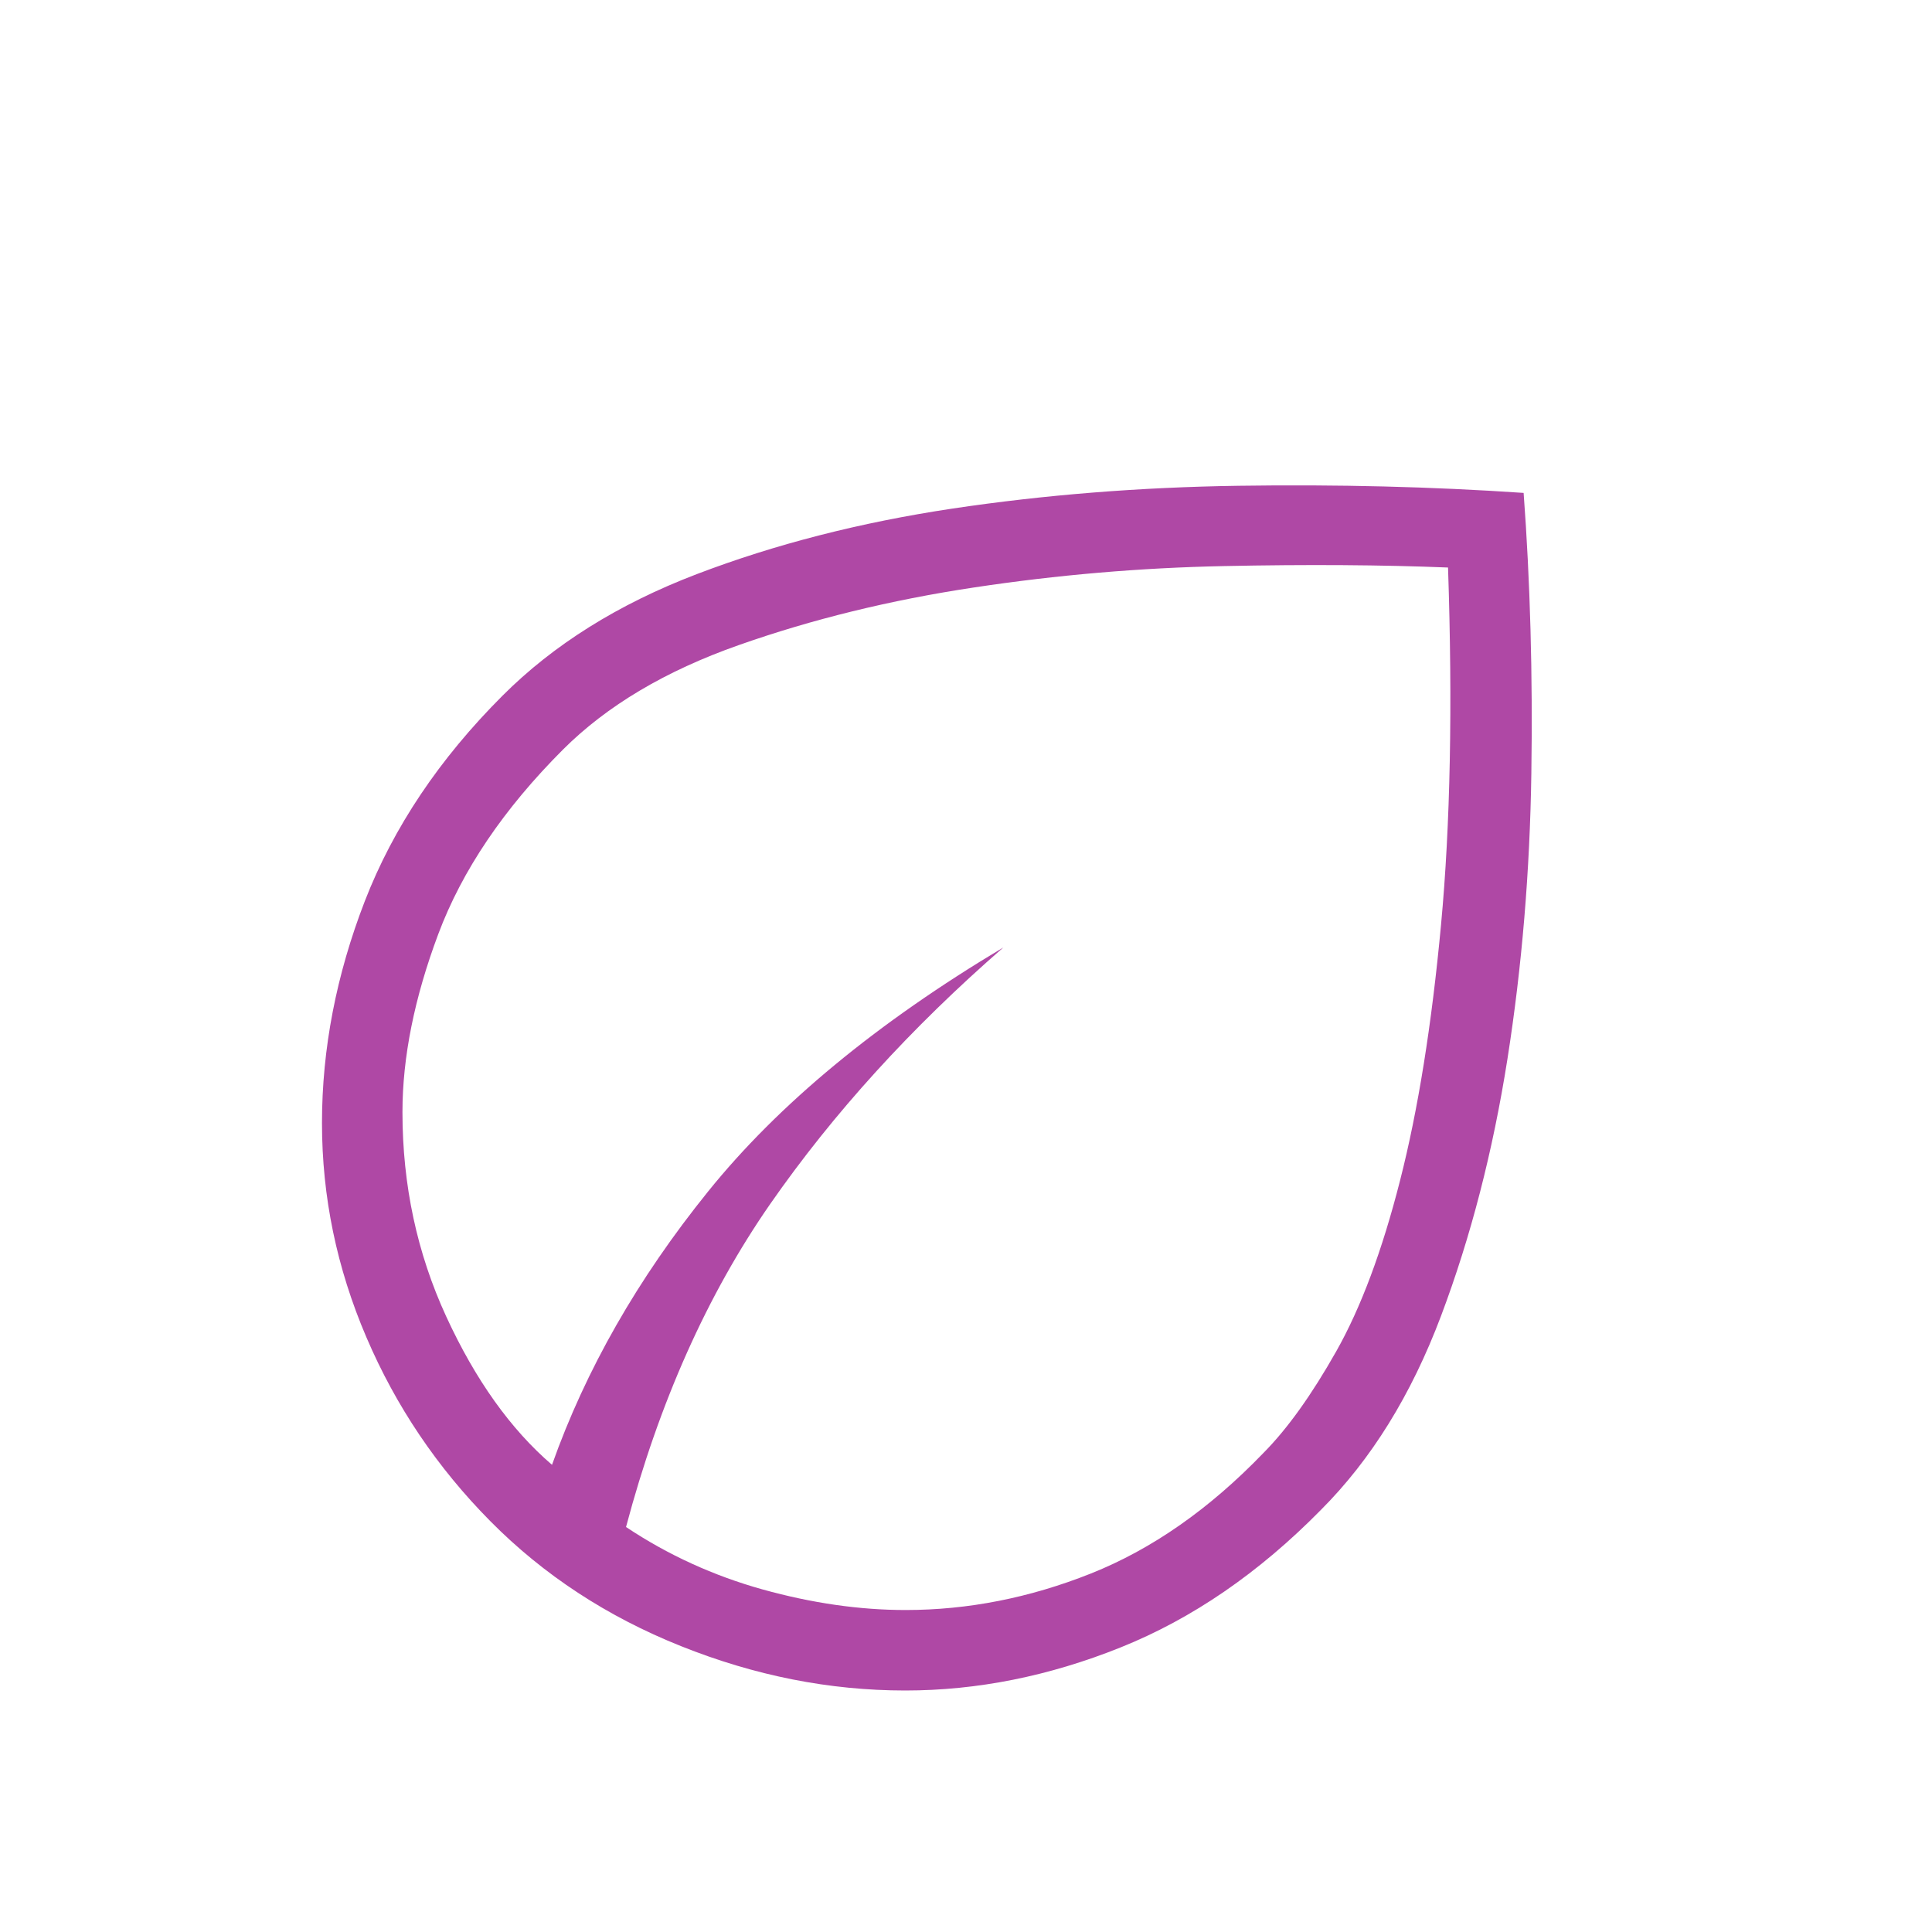 <svg width="32" height="32" viewBox="0 0 32 32" fill="none" xmlns="http://www.w3.org/2000/svg">
<mask id="mask0_635_3808" style="mask-type:alpha" maskUnits="userSpaceOnUse" x="0" y="0" width="32" height="32">
<rect width="32" height="32" fill="#D9D9D9"/>
</mask>
<g mask="url(#mask0_635_3808)">
<path d="M8.123 25.197C7.242 24.308 6.557 23.292 6.068 22.148C5.578 21.004 5.333 19.822 5.333 18.6C5.333 17.371 5.57 16.146 6.043 14.924C6.517 13.703 7.277 12.569 8.323 11.523C9.169 10.677 10.241 10.006 11.539 9.51C12.838 9.014 14.249 8.653 15.773 8.424C17.297 8.196 18.876 8.07 20.511 8.046C22.146 8.022 23.721 8.061 25.236 8.164C25.345 9.631 25.388 11.178 25.364 12.805C25.34 14.432 25.208 16.011 24.968 17.54C24.727 19.069 24.361 20.488 23.868 21.796C23.375 23.105 22.711 24.176 21.877 25.01C20.853 26.051 19.748 26.81 18.562 27.286C17.377 27.762 16.187 28 14.993 28C13.741 28 12.503 27.755 11.279 27.265C10.055 26.776 9.003 26.086 8.123 25.197ZM10.369 25.292C11.065 25.756 11.82 26.1 12.634 26.327C13.449 26.553 14.237 26.667 15 26.667C16.034 26.667 17.056 26.465 18.067 26.063C19.079 25.66 20.031 24.995 20.925 24.067C21.322 23.667 21.724 23.105 22.132 22.383C22.54 21.661 22.893 20.717 23.19 19.55C23.488 18.383 23.714 16.972 23.868 15.317C24.023 13.661 24.061 11.689 23.984 9.4C22.895 9.356 21.659 9.347 20.275 9.376C18.892 9.404 17.509 9.522 16.128 9.731C14.747 9.939 13.449 10.257 12.236 10.685C11.022 11.112 10.052 11.689 9.325 12.415C8.342 13.398 7.654 14.417 7.259 15.472C6.864 16.526 6.666 17.509 6.666 18.421C6.666 19.629 6.908 20.758 7.391 21.806C7.874 22.855 8.458 23.674 9.143 24.262C9.701 22.689 10.562 21.18 11.728 19.735C12.894 18.289 14.524 16.942 16.62 15.692C15.089 17.024 13.801 18.441 12.757 19.942C11.714 21.444 10.918 23.227 10.369 25.292Z" fill="#AF48A5"/>
</g>
</svg>
